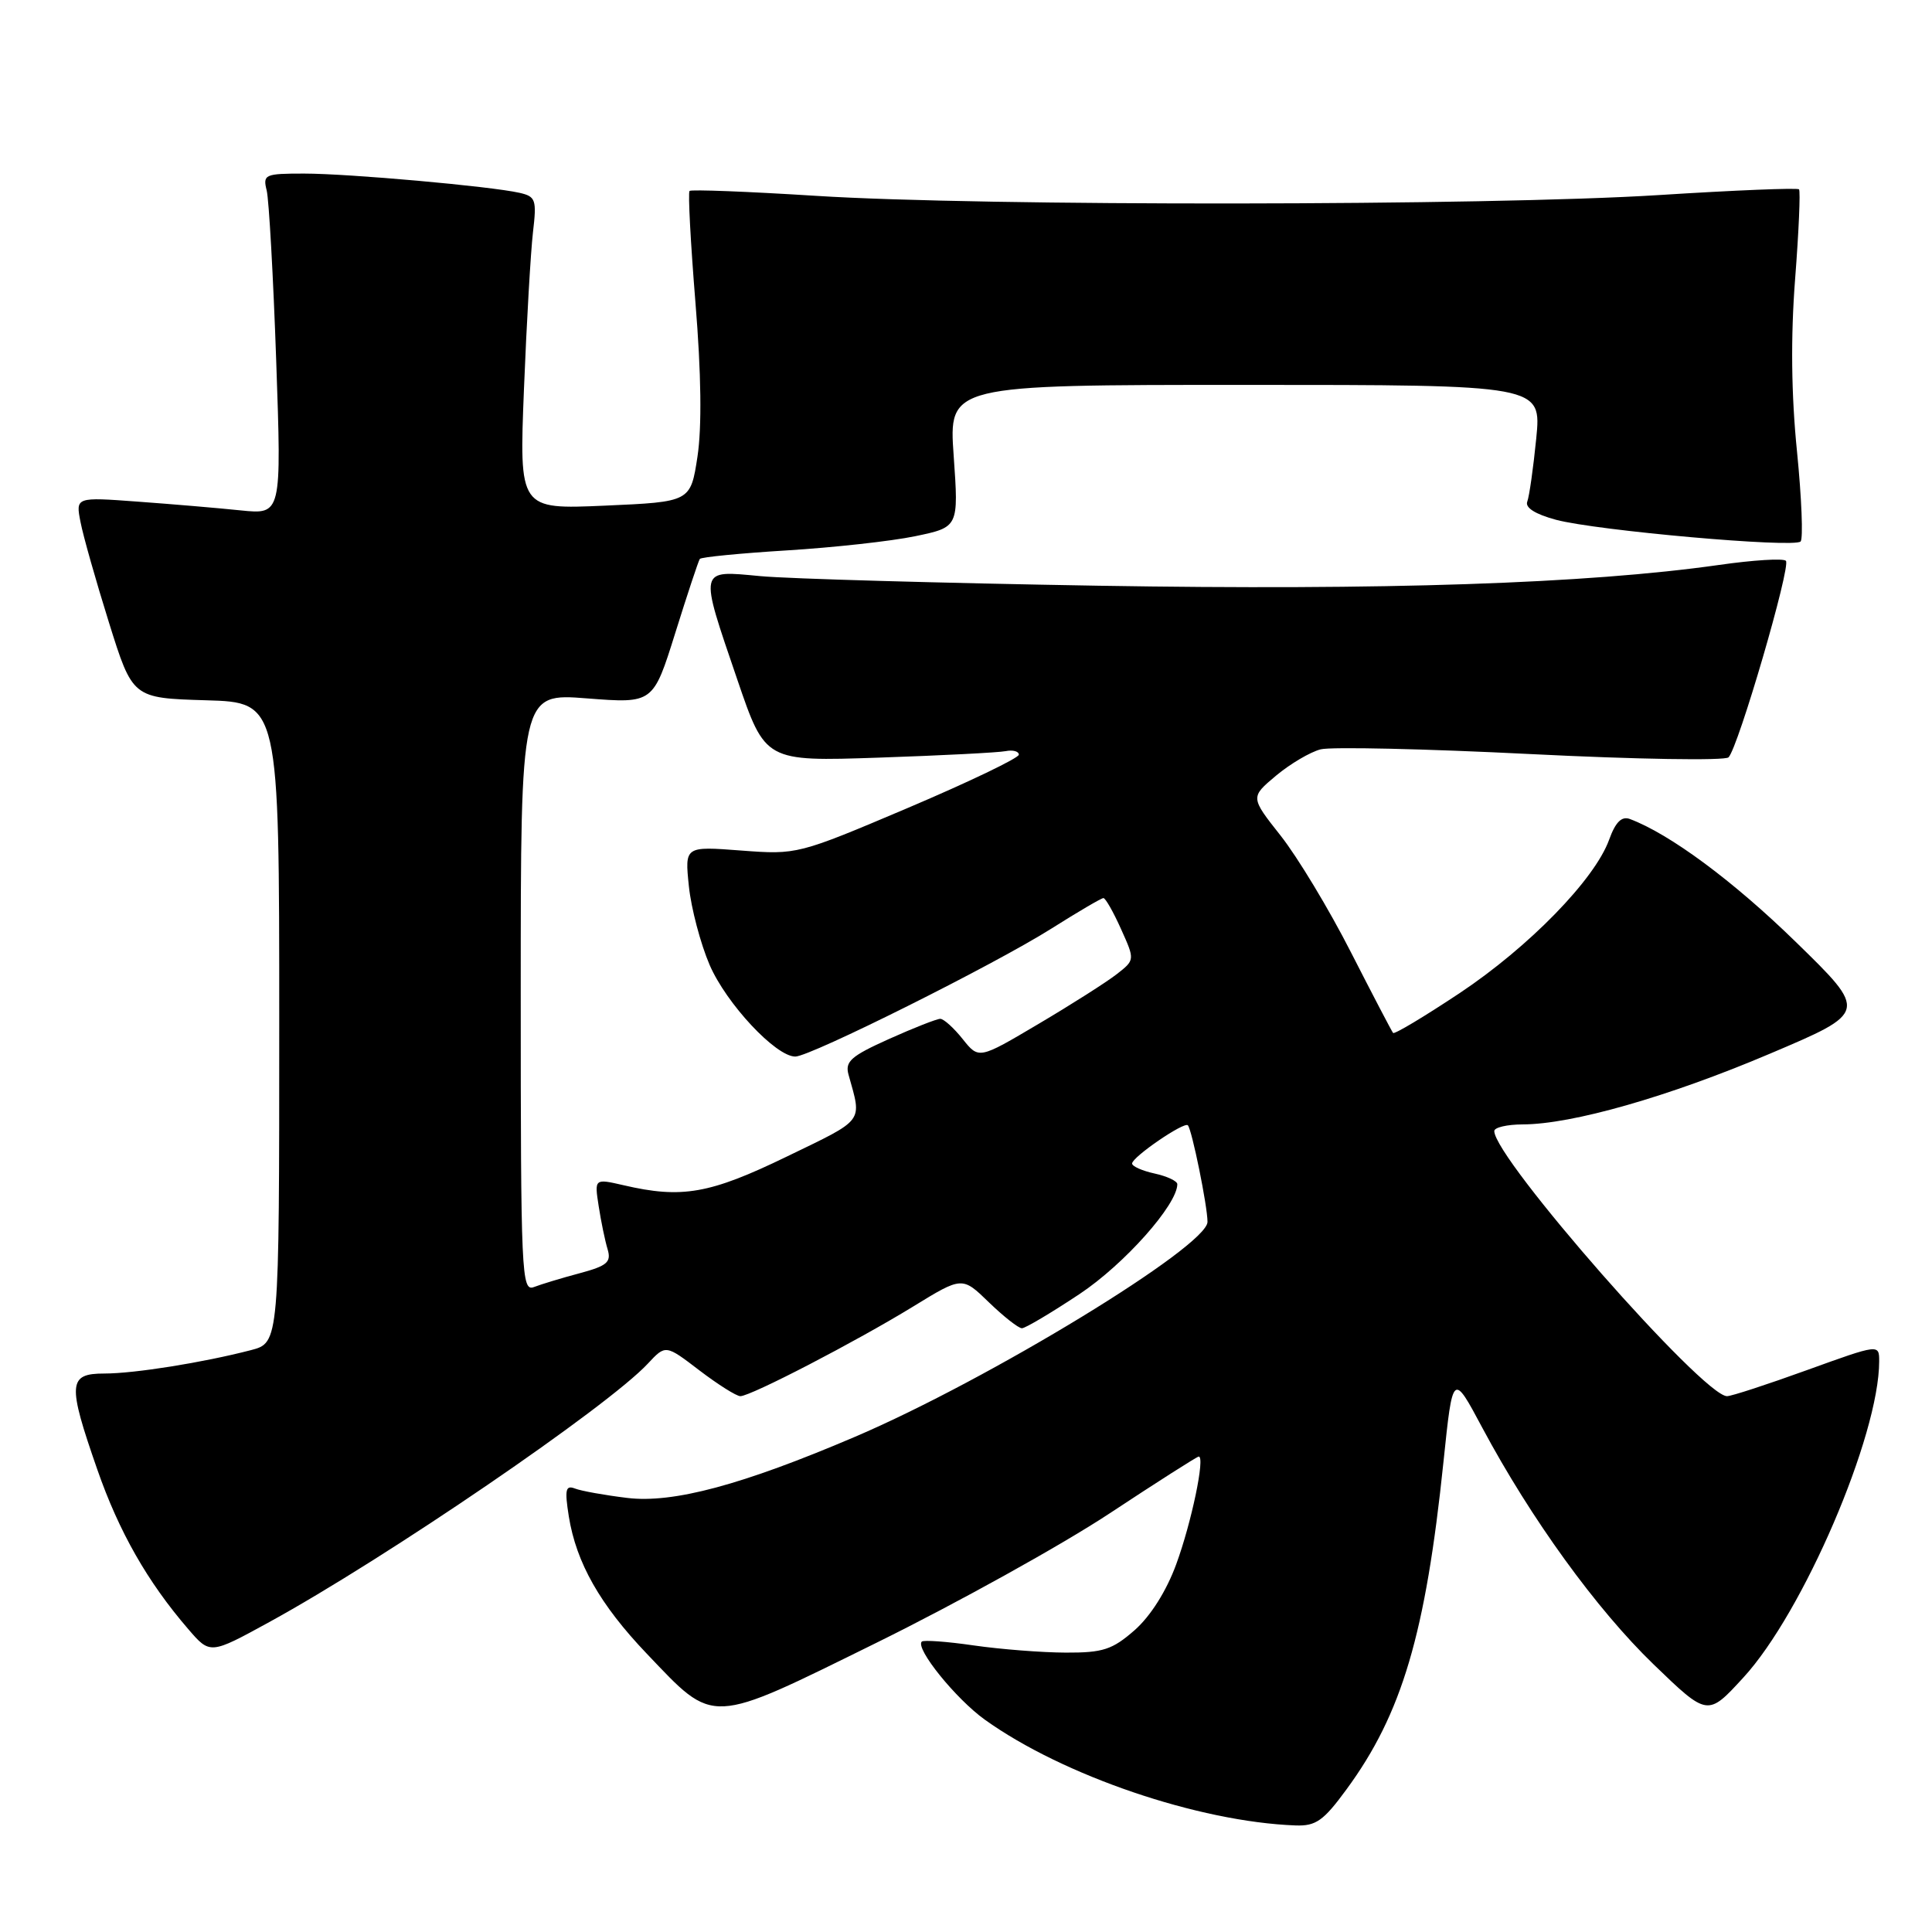 <?xml version="1.0" encoding="UTF-8" standalone="no"?>
<!DOCTYPE svg PUBLIC "-//W3C//DTD SVG 1.1//EN" "http://www.w3.org/Graphics/SVG/1.1/DTD/svg11.dtd" >
<svg xmlns="http://www.w3.org/2000/svg" xmlns:xlink="http://www.w3.org/1999/xlink" version="1.1" viewBox="0 0 256 256">
 <g >
 <path fill="currentColor"
d=" M 178.42 237.10 C 185.77 227.09 188.90 216.51 191.27 193.68 C 192.50 181.85 192.50 181.85 196.41 189.18 C 202.85 201.23 211.54 213.23 219.12 220.55 C 226.27 227.45 226.27 227.45 231.00 222.29 C 238.92 213.69 249.00 190.21 249.00 180.38 C 249.00 178.09 249.00 178.09 239.45 181.54 C 234.20 183.44 229.43 185.00 228.84 185.00 C 225.67 185.00 198.00 153.49 198.00 149.87 C 198.00 149.39 199.69 149.00 201.75 148.99 C 208.29 148.98 221.08 145.33 234.50 139.63 C 247.50 134.12 247.50 134.12 237.95 124.81 C 229.67 116.73 221.25 110.50 215.96 108.52 C 214.88 108.12 214.06 108.93 213.22 111.26 C 211.32 116.53 202.60 125.47 193.40 131.60 C 188.73 134.70 184.77 137.08 184.59 136.87 C 184.42 136.67 181.90 131.85 179.00 126.17 C 176.11 120.49 171.92 113.55 169.70 110.74 C 165.67 105.64 165.67 105.64 169.08 102.78 C 170.96 101.21 173.62 99.64 175.00 99.29 C 176.38 98.94 188.91 99.22 202.85 99.92 C 216.80 100.62 228.58 100.81 229.04 100.35 C 230.33 99.04 237.34 75.01 236.64 74.31 C 236.30 73.96 232.30 74.21 227.76 74.86 C 210.31 77.34 183.43 78.24 145.50 77.61 C 124.60 77.26 104.46 76.69 100.75 76.34 C 92.52 75.57 92.61 75.14 97.70 90.06 C 101.40 100.90 101.40 100.90 116.45 100.39 C 124.73 100.11 132.29 99.72 133.25 99.53 C 134.21 99.34 135.00 99.55 135.00 100.00 C 135.00 100.44 128.40 103.61 120.33 107.04 C 105.74 113.23 105.63 113.26 98.20 112.70 C 90.73 112.13 90.73 112.13 91.28 117.43 C 91.58 120.34 92.82 125.04 94.03 127.86 C 96.24 132.98 102.79 140.00 105.38 140.00 C 107.37 140.00 131.75 127.82 139.29 123.06 C 142.82 120.83 145.94 119.00 146.21 119.00 C 146.48 119.00 147.53 120.84 148.54 123.10 C 150.39 127.20 150.39 127.20 147.95 129.10 C 146.60 130.15 141.95 133.11 137.60 135.68 C 129.70 140.36 129.70 140.36 127.56 137.68 C 126.39 136.21 125.05 135.00 124.59 135.00 C 124.13 135.00 121.07 136.20 117.80 137.67 C 112.75 139.94 111.94 140.65 112.44 142.42 C 114.22 148.80 114.66 148.21 104.26 153.25 C 94.05 158.20 90.36 158.85 82.63 157.05 C 78.76 156.16 78.76 156.16 79.33 159.83 C 79.64 161.85 80.17 164.41 80.51 165.53 C 81.02 167.24 80.46 167.73 76.81 168.71 C 74.44 169.34 71.71 170.17 70.75 170.54 C 69.10 171.17 69.00 168.91 69.00 131.53 C 69.00 91.85 69.00 91.85 77.78 92.54 C 86.55 93.22 86.55 93.22 89.48 83.86 C 91.09 78.71 92.55 74.30 92.73 74.06 C 92.90 73.82 98.10 73.31 104.28 72.93 C 110.45 72.55 118.10 71.71 121.27 71.05 C 127.03 69.85 127.03 69.85 126.37 60.43 C 125.70 51.00 125.70 51.00 164.98 51.00 C 204.26 51.00 204.26 51.00 203.56 58.10 C 203.17 62.01 202.64 65.77 202.37 66.47 C 202.06 67.27 203.44 68.14 206.20 68.88 C 211.58 70.31 237.71 72.63 238.59 71.75 C 238.94 71.39 238.73 66.01 238.11 59.80 C 237.35 52.27 237.27 44.66 237.86 37.00 C 238.35 30.68 238.58 25.32 238.38 25.09 C 238.19 24.87 229.81 25.21 219.76 25.85 C 197.10 27.28 130.11 27.35 108.13 25.95 C 99.12 25.38 91.58 25.09 91.37 25.30 C 91.15 25.51 91.51 32.17 92.15 40.09 C 92.92 49.50 93.01 56.58 92.42 60.50 C 91.50 66.50 91.50 66.50 80.15 67.00 C 68.79 67.50 68.79 67.50 69.43 51.50 C 69.78 42.70 70.32 33.38 70.62 30.79 C 71.13 26.46 70.99 26.04 68.84 25.55 C 65.00 24.68 46.20 23.00 40.29 23.00 C 35.08 23.00 34.81 23.12 35.34 25.25 C 35.64 26.49 36.21 36.65 36.60 47.84 C 37.31 68.18 37.31 68.18 31.90 67.63 C 28.93 67.32 22.79 66.80 18.26 66.47 C 10.02 65.86 10.02 65.86 10.67 69.18 C 11.02 71.01 12.72 77.00 14.44 82.50 C 17.57 92.50 17.57 92.50 27.28 92.79 C 37.00 93.07 37.00 93.07 37.00 135.50 C 37.00 177.92 37.00 177.92 33.25 178.90 C 26.89 180.55 17.82 182.00 13.82 182.00 C 9.02 182.00 8.92 183.32 12.89 194.71 C 15.76 202.96 19.54 209.60 24.94 215.86 C 27.84 219.23 27.84 219.23 35.67 214.94 C 51.20 206.43 80.50 186.42 85.85 180.68 C 88.20 178.16 88.20 178.16 92.67 181.58 C 95.14 183.46 97.58 185.00 98.10 185.00 C 99.48 185.00 113.47 177.74 121.00 173.12 C 127.50 169.13 127.50 169.13 131.04 172.57 C 132.99 174.45 134.95 176.00 135.41 176.00 C 135.86 176.00 139.29 173.96 143.04 171.47 C 148.97 167.53 156.00 159.63 156.00 156.91 C 156.00 156.50 154.65 155.86 153.00 155.50 C 151.35 155.14 150.00 154.54 150.01 154.17 C 150.02 153.31 156.93 148.58 157.40 149.11 C 157.94 149.70 160.00 159.83 160.00 161.90 C 160.00 165.14 131.00 182.82 113.30 190.38 C 98.34 196.77 89.16 199.23 83.09 198.48 C 80.12 198.12 77.01 197.56 76.19 197.24 C 74.94 196.76 74.81 197.38 75.37 200.93 C 76.36 207.08 79.50 212.62 85.69 219.11 C 94.78 228.64 93.78 228.69 116.17 217.66 C 126.80 212.42 140.66 204.73 146.97 200.57 C 153.27 196.41 158.62 193.00 158.84 193.00 C 159.71 193.00 157.88 201.75 155.86 207.26 C 154.56 210.82 152.45 214.15 150.34 216.01 C 147.39 218.59 146.15 219.00 141.22 218.98 C 138.07 218.97 132.59 218.54 129.04 218.03 C 125.48 217.51 122.38 217.29 122.14 217.52 C 121.25 218.42 126.65 225.11 130.50 227.87 C 140.84 235.28 158.81 241.40 171.66 241.88 C 174.36 241.98 175.37 241.27 178.42 237.10 Z "/>
</g>
</svg>